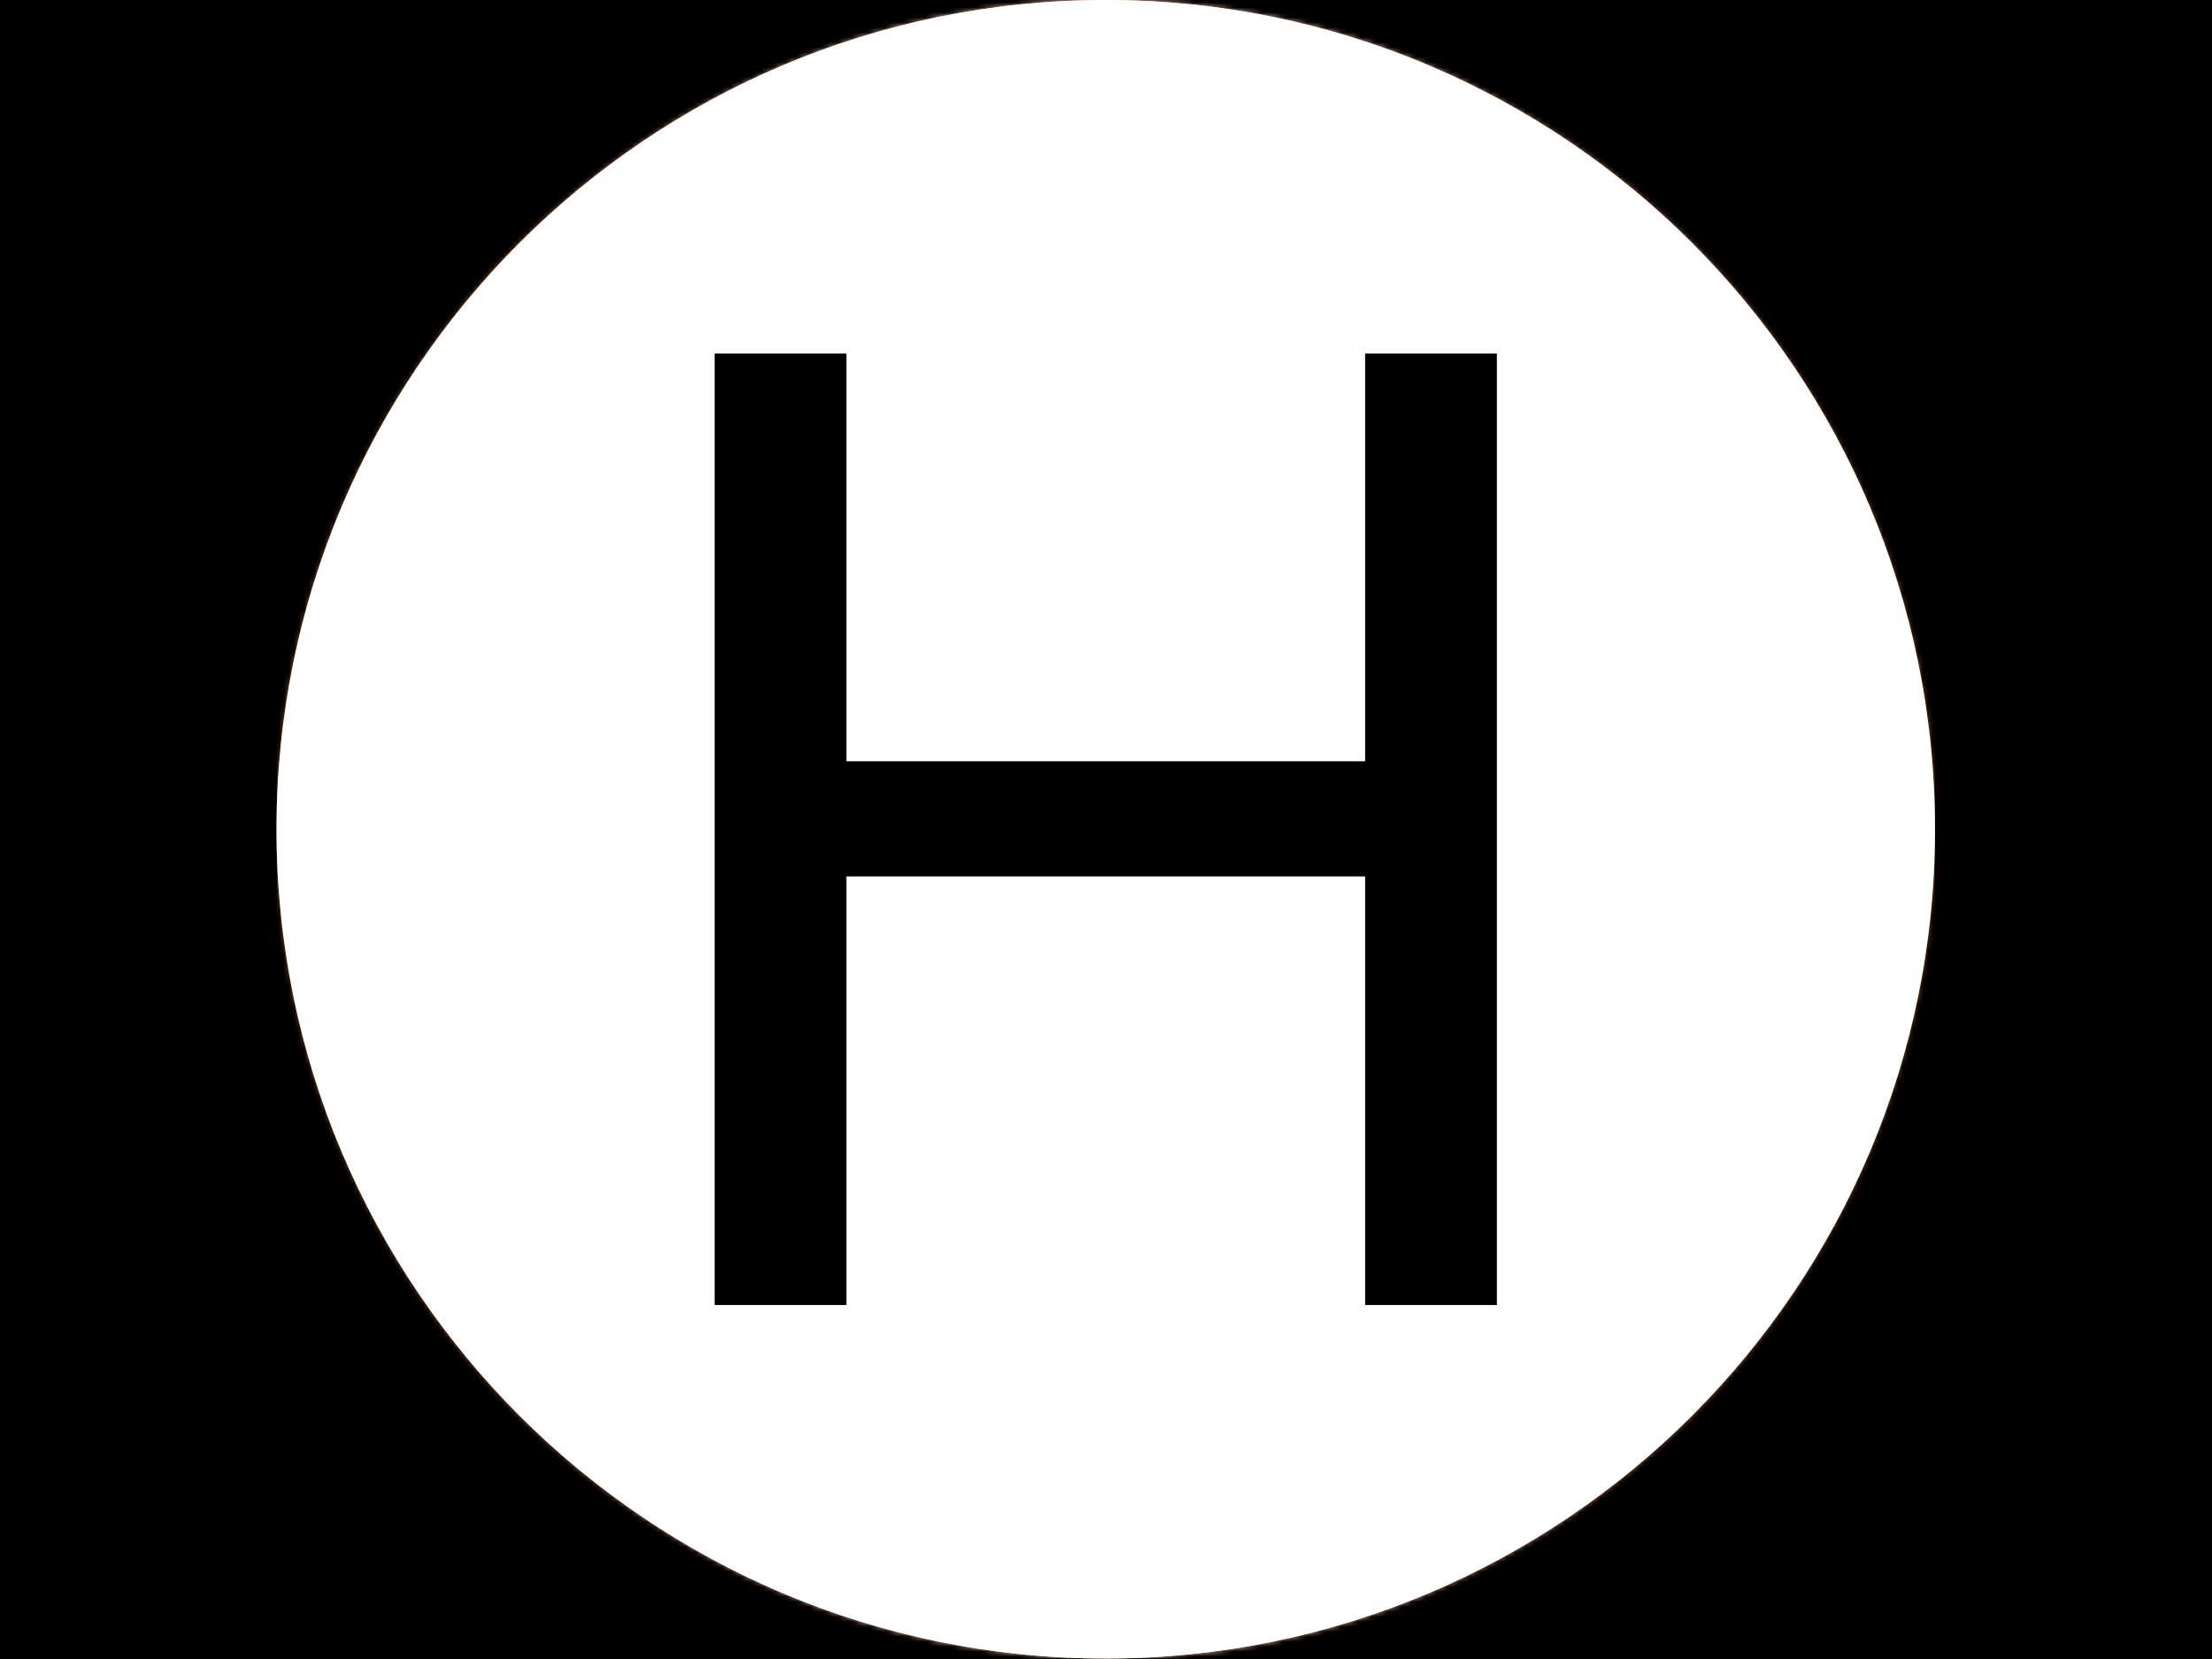 <svg xmlns="http://www.w3.org/2000/svg" version="1.1" xmlns:xlink="http://www.w3.org/1999/xlink" xmlns:svgjs="http://svgjs.dev/svgjs" width="2000" height="1500" viewBox="0 0 2000 1500"><rect width="2000" height="1500" fill="#000000"></rect><g transform="matrix(0.75,0,0,0.75,249.787,-0.213)"><svg viewBox="0 0 334 334" data-background-color="#000000" preserveAspectRatio="xMidYMid meet" height="2000" width="2000" xmlns="http://www.w3.org/2000/svg" xmlns:xlink="http://www.w3.org/1999/xlink"><g id="tight-bounds" transform="matrix(1,0,0,1,0.047,0.048)"><svg viewBox="0 0 333.905 333.905" height="333.905" width="333.905"><rect width="333.905" height="333.905" fill="url(#d4df596a-9ddd-474e-9b05-392b0522129a)" mask="url(#033fb9c8-bf70-4175-a38c-ca78d719353b)" data-fill-palette-color="tertiary"></rect><g><svg></svg></g><g><svg viewBox="0 0 333.905 333.905" height="333.905" width="333.905"><g><path d="M0 166.952c0-92.205 74.747-166.952 166.952-166.952 92.205 0 166.952 74.747 166.953 166.952 0 92.205-74.747 166.952-166.953 166.953-92.205 0-166.952-74.747-166.952-166.953zM166.952 316.63c82.665 0 149.677-67.013 149.678-149.678 0-82.665-67.013-149.677-149.678-149.677-82.665 0-149.677 67.013-149.677 149.677 0 82.665 67.013 149.677 149.677 149.678z" data-fill-palette-color="tertiary" fill="url(#d4df596a-9ddd-474e-9b05-392b0522129a)" stroke="transparent"></path><ellipse rx="160.274" ry="160.274" cx="166.952" cy="166.952" fill="url(#d4df596a-9ddd-474e-9b05-392b0522129a)" stroke="transparent" stroke-width="0" fill-opacity="1" data-fill-palette-color="tertiary"></ellipse></g><g transform="matrix(1,0,0,1,88.207,71.173)"><svg viewBox="0 0 157.491 191.558" height="191.558" width="157.491"><g><svg viewBox="0 0 157.491 191.558" height="191.558" width="157.491"><g><svg viewBox="0 0 157.491 191.558" height="191.558" width="157.491"><g id="textblocktransform"><svg viewBox="0 0 157.491 191.558" height="191.558" width="157.491" id="textblock"><g><svg viewBox="0 0 157.491 191.558" height="191.558" width="157.491"><g transform="matrix(1,0,0,1,0,0)"><svg width="157.491" viewBox="3.95 -34.3 28.2 34.3" height="191.558" data-palette-color="#000000"><path d="M3.95 0L3.95-34.3 8.7-34.3 8.7-19.6 27.4-19.6 27.4-34.3 32.15-34.3 32.15 0 27.4 0 27.4-15.45 8.7-15.45 8.7 0 3.95 0Z" opacity="1" transform="matrix(1,0,0,1,0,0)" fill="#000000" class="wordmark-text-0" data-fill-palette-color="quaternary" id="text-0"></path></svg></g></svg></g></svg></g></svg></g></svg></g></svg></g></svg></g><defs></defs><mask id="033fb9c8-bf70-4175-a38c-ca78d719353b"><g id="SvgjsG2070"><svg viewBox="0 0 333.905 333.905" height="333.905" width="333.905"><g><svg></svg></g><g><svg viewBox="0 0 333.905 333.905" height="333.905" width="333.905"><g><path d="M0 166.952c0-92.205 74.747-166.952 166.952-166.952 92.205 0 166.952 74.747 166.953 166.952 0 92.205-74.747 166.952-166.953 166.953-92.205 0-166.952-74.747-166.952-166.953zM166.952 316.63c82.665 0 149.677-67.013 149.678-149.678 0-82.665-67.013-149.677-149.678-149.677-82.665 0-149.677 67.013-149.677 149.677 0 82.665 67.013 149.677 149.677 149.678z" fill="white" stroke="transparent"></path><ellipse rx="160.274" ry="160.274" cx="166.952" cy="166.952" fill="white" stroke="transparent" stroke-width="0" fill-opacity="1"></ellipse></g><g transform="matrix(1,0,0,1,88.207,71.173)"><svg viewBox="0 0 157.491 191.558" height="191.558" width="157.491"><g><svg viewBox="0 0 157.491 191.558" height="191.558" width="157.491"><g><svg viewBox="0 0 157.491 191.558" height="191.558" width="157.491"><g id="SvgjsG2069"><svg viewBox="0 0 157.491 191.558" height="191.558" width="157.491" id="SvgjsSvg2068"><g><svg viewBox="0 0 157.491 191.558" height="191.558" width="157.491"><g transform="matrix(1,0,0,1,0,0)"><svg width="157.491" viewBox="3.95 -34.3 28.2 34.3" height="191.558" data-palette-color="#000000"><path d="M3.95 0L3.95-34.3 8.7-34.3 8.7-19.6 27.4-19.6 27.4-34.3 32.15-34.3 32.15 0 27.4 0 27.4-15.45 8.7-15.45 8.7 0 3.95 0Z" opacity="1" transform="matrix(1,0,0,1,0,0)" fill="black" class="wordmark-text-0" id="SvgjsPath2067"></path></svg></g></svg></g></svg></g></svg></g></svg></g></svg></g></svg></g><defs><mask></mask></defs></svg><rect width="333.905" height="333.905" fill="black" stroke="none" visibility="hidden"></rect></g></mask><linearGradient x1="0.054" x2="0.941" y1="0.5" y2="0.5" id="d4df596a-9ddd-474e-9b05-392b0522129a"><stop stop-color="#864d25" offset="0"></stop><stop stop-color="#f1c4b3" offset="0.498"></stop><stop stop-color="#864d25" offset="1"></stop></linearGradient></svg><rect width="333.905" height="333.905" fill="none" stroke="none" visibility="hidden"></rect></g></svg></g></svg>